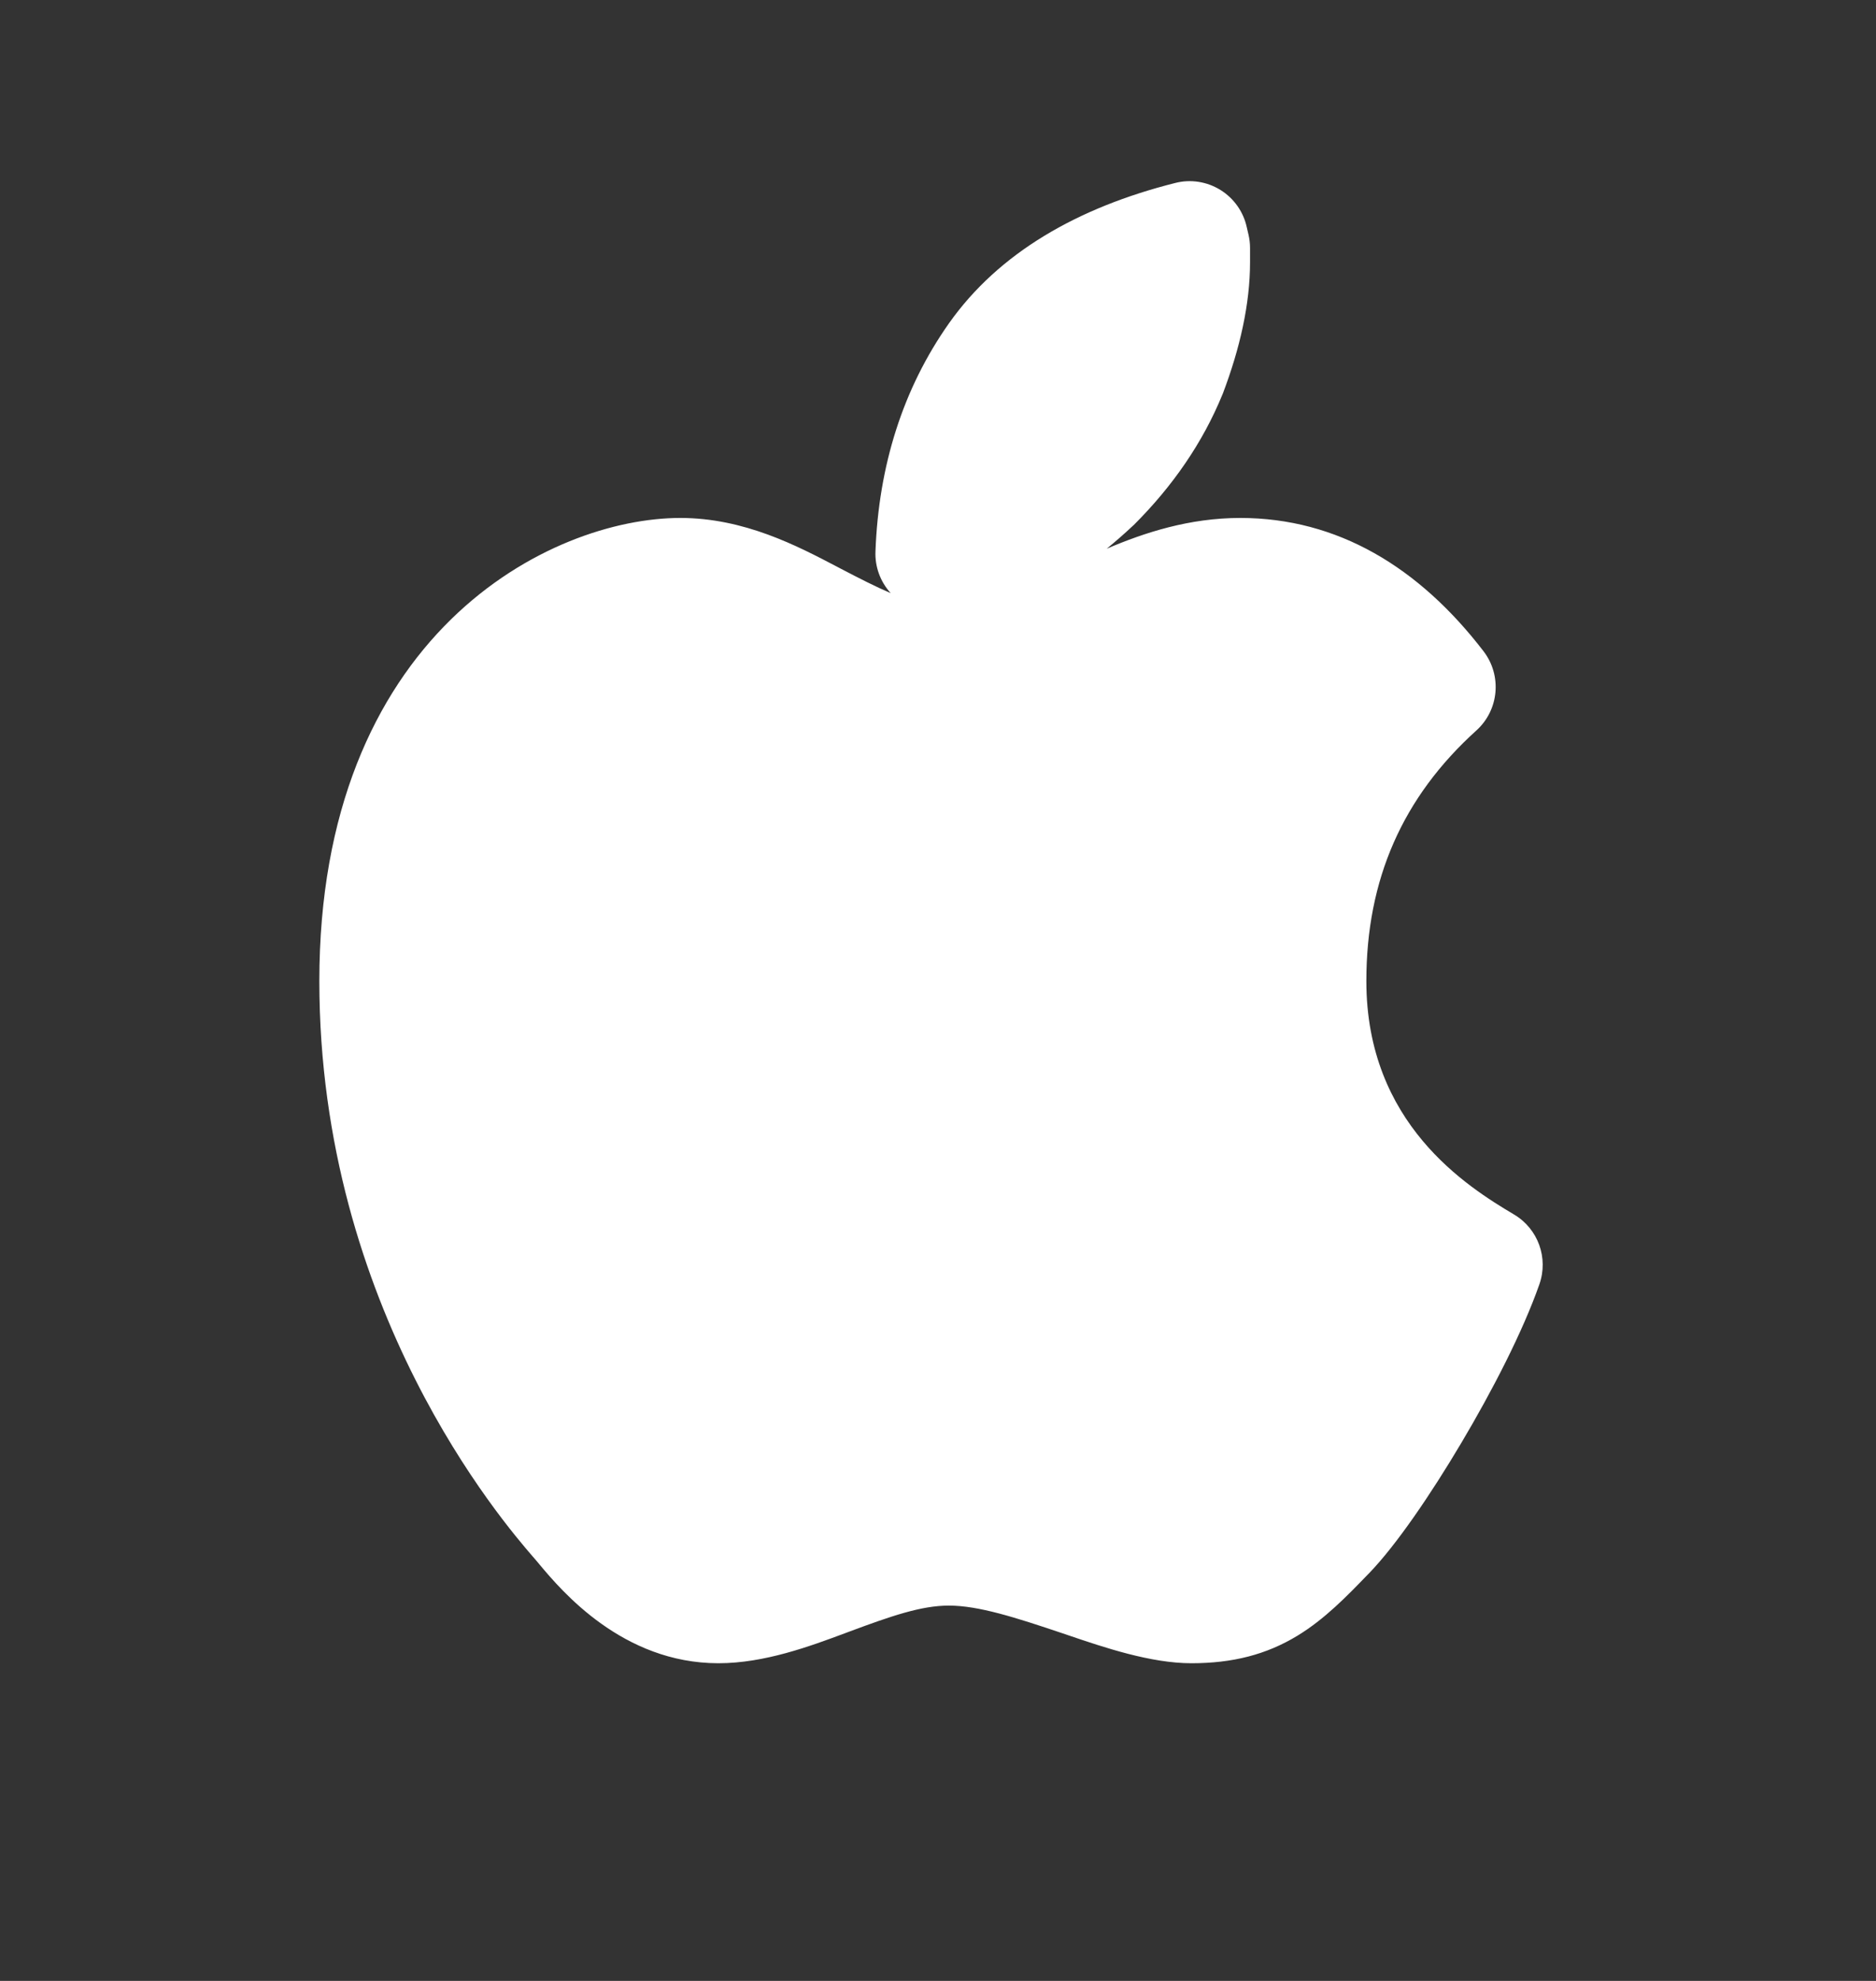 <svg width="18" height="19" viewBox="0 0 18 19" fill="none" xmlns="http://www.w3.org/2000/svg">
<rect x="0" y="0" width="18" height="19" fill="#333333" stroke="none"/>
<path d="M11.963 2.181C11.931 2.032 11.84 1.903 11.71 1.822C11.581 1.742 11.424 1.717 11.276 1.755C10.341 1.99 9.583 2.425 9.106 3.1C8.662 3.729 8.43 4.471 8.4 5.289C8.394 5.437 8.447 5.58 8.546 5.689C8.403 5.628 8.248 5.549 8.068 5.455L8.03 5.435C7.65 5.236 7.14 4.968 6.528 4.968C5.908 4.968 5.041 5.243 4.328 5.94C3.6 6.653 3.064 7.775 3.064 9.41C3.064 12.558 4.834 14.608 5.113 14.931L5.128 14.948L5.162 14.988L5.181 15.011C5.387 15.256 5.973 15.953 6.893 15.953C7.336 15.953 7.775 15.789 8.108 15.665L8.148 15.65C8.549 15.501 8.838 15.4 9.104 15.4C9.389 15.4 9.744 15.514 10.198 15.667L10.248 15.684C10.595 15.802 11.041 15.953 11.431 15.953C11.829 15.953 12.152 15.869 12.447 15.69C12.71 15.531 12.926 15.307 13.123 15.103L13.134 15.092C13.394 14.824 13.728 14.334 14.021 13.84C14.319 13.339 14.612 12.77 14.77 12.319C14.859 12.066 14.758 11.786 14.527 11.649C14.078 11.382 13.11 10.778 13.11 9.41C13.11 8.434 13.458 7.646 14.166 7.006C14.383 6.81 14.413 6.479 14.234 6.246C13.614 5.439 12.833 4.968 11.9 4.968C11.414 4.968 10.984 5.107 10.619 5.263C10.703 5.194 10.787 5.121 10.869 5.044L10.881 5.033C11.252 4.663 11.54 4.245 11.727 3.789L11.733 3.775C11.898 3.34 11.994 2.914 11.994 2.516V2.379C11.994 2.335 11.989 2.292 11.979 2.25C11.974 2.228 11.968 2.205 11.963 2.181Z" fill="white"/>
</svg>
